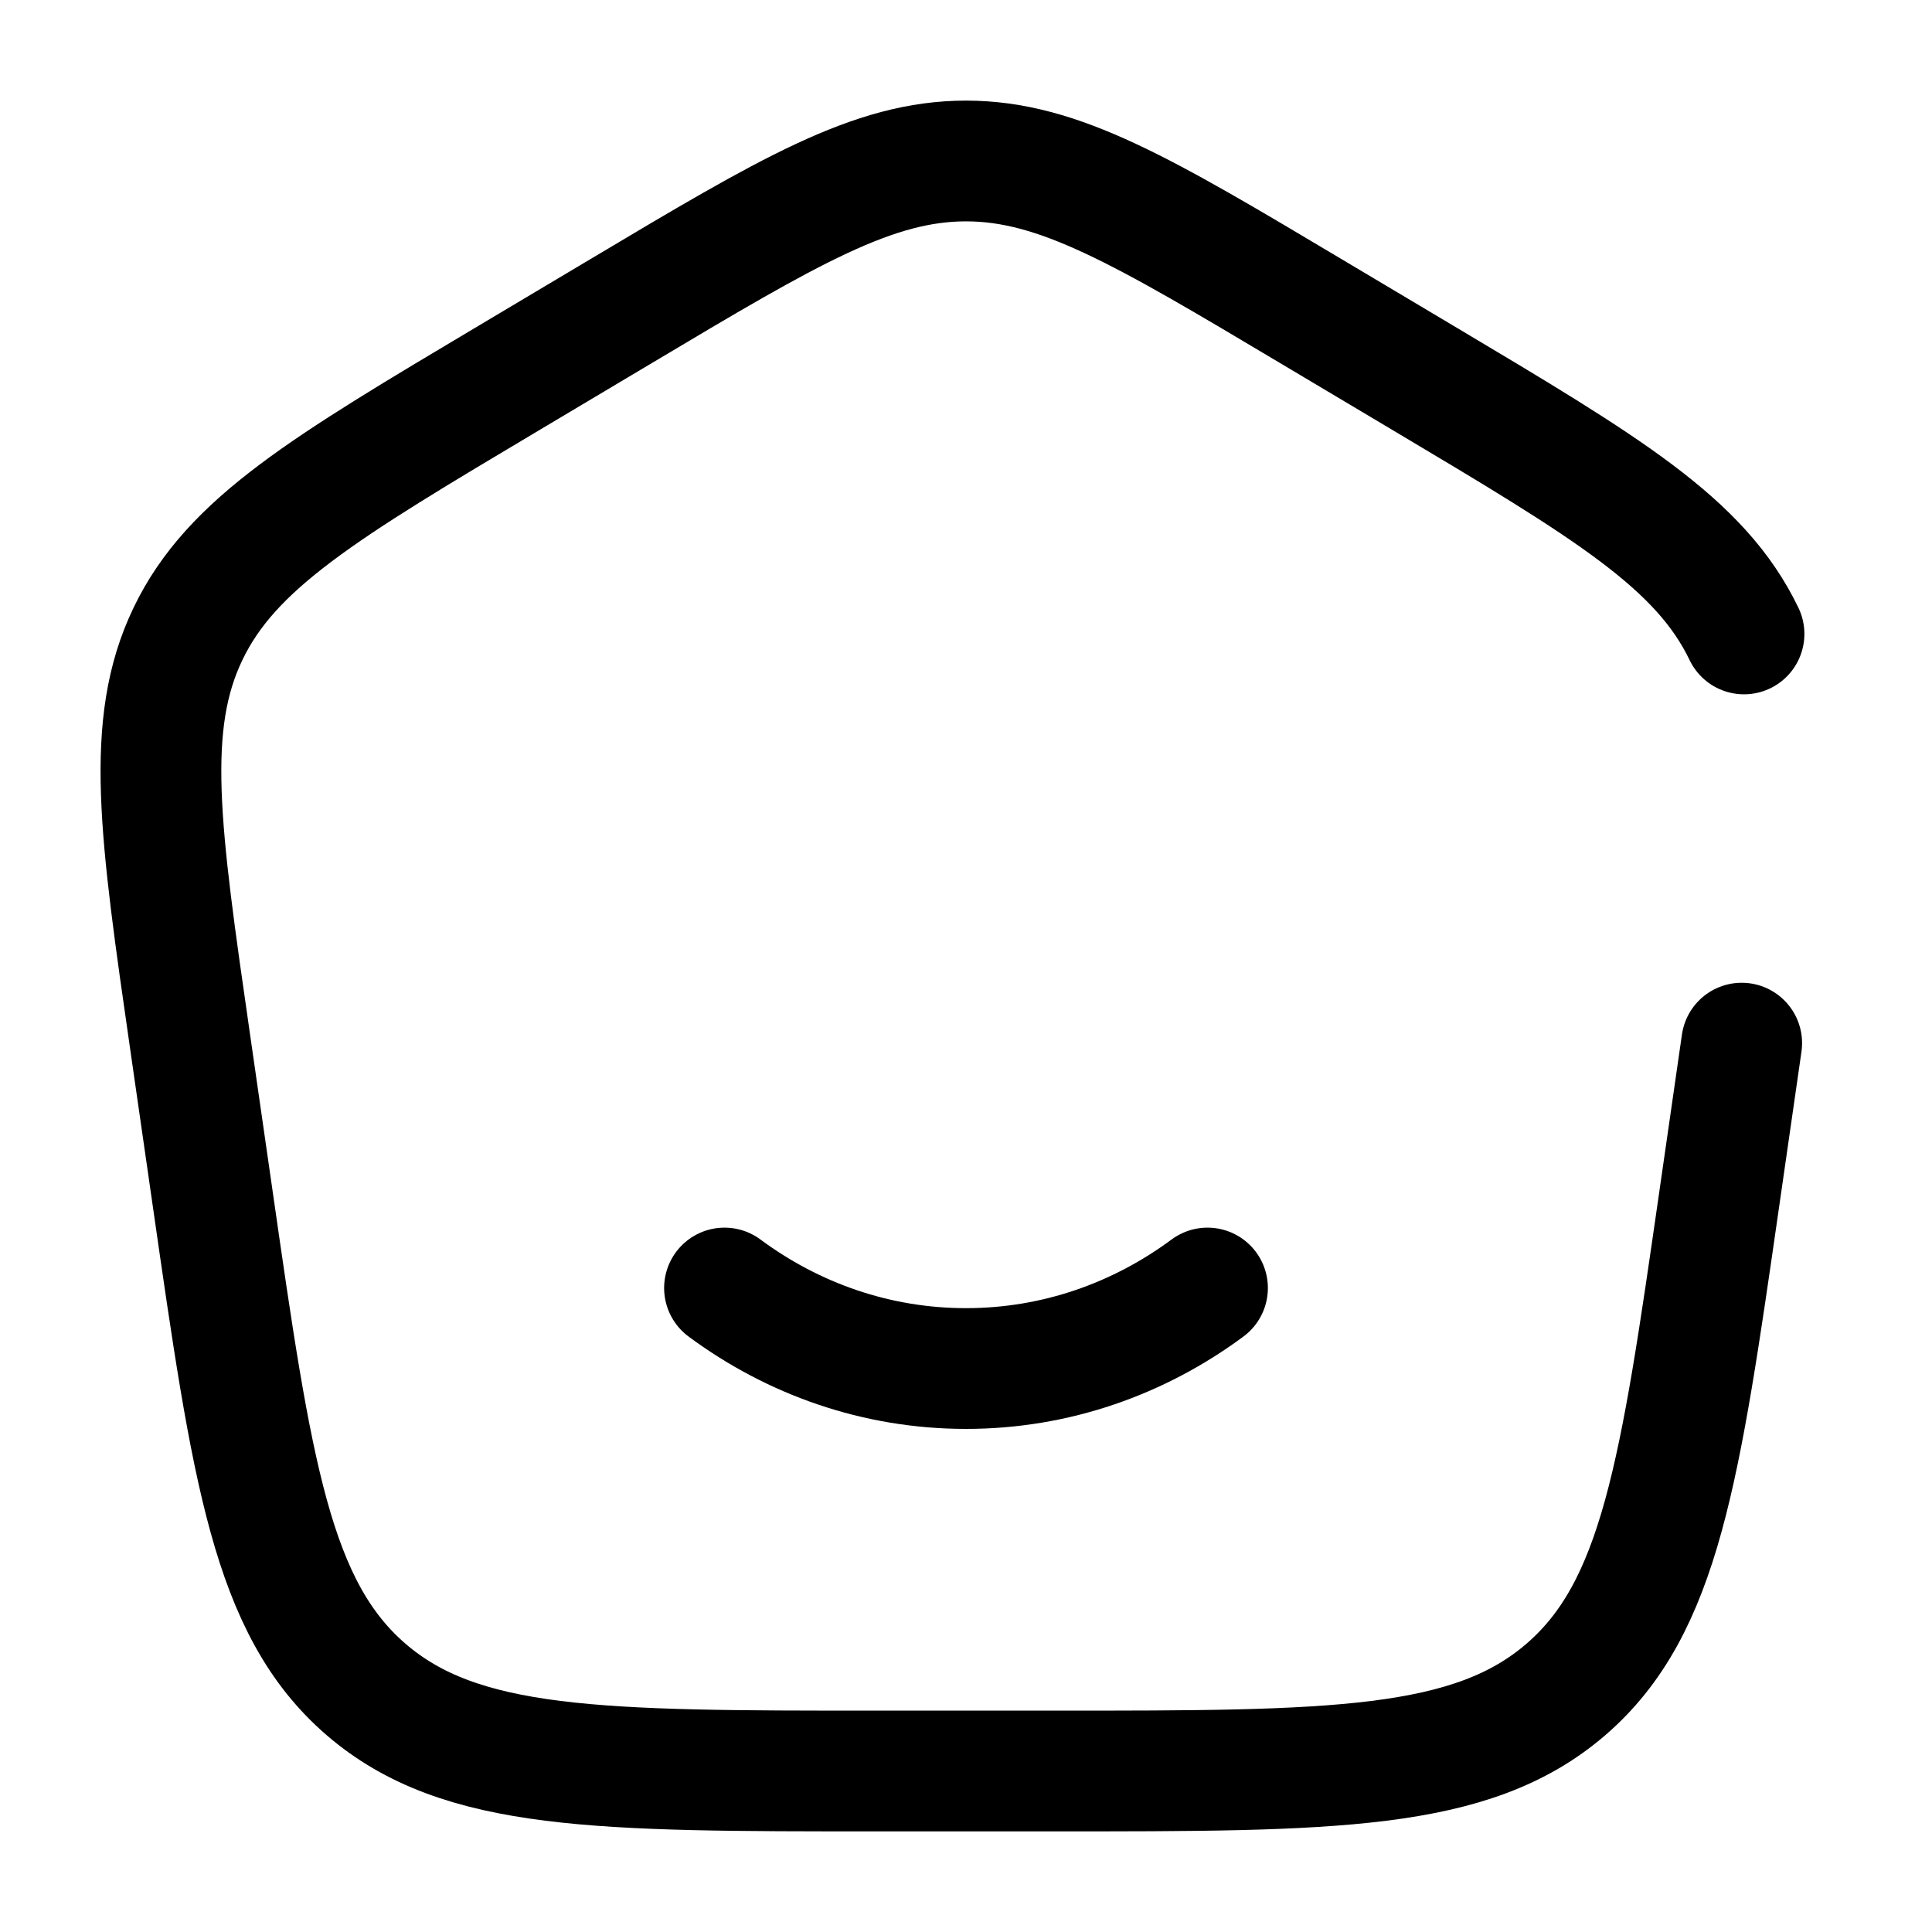 <svg width="40" height="40" viewBox="0 0 40 40" fill="none" xmlns="http://www.w3.org/2000/svg">
<path d="M15 26.667C16.417 27.717 18.142 28.334 20 28.334C21.858 28.334 23.583 27.717 25 26.667" stroke="#000000" stroke-width="2.5" stroke-linecap="round"/>
<path d="M36.06 21.597L35.595 24.825C34.783 30.472 34.376 33.293 32.418 34.98C30.46 36.667 27.588 36.667 21.843 36.667H18.156C12.411 36.667 9.54 36.667 7.581 34.98C5.623 33.293 5.216 30.472 4.405 24.825L3.94 21.597C3.306 17.202 2.99 15.003 3.891 13.125C4.791 11.247 6.71 10.103 10.545 7.82L12.853 6.445C16.333 4.37 18.076 3.333 20 3.333C21.923 3.333 23.665 4.37 27.146 6.445L29.455 7.82C33.288 10.103 35.206 11.247 36.108 13.125" stroke="#000000" stroke-width="2.5" stroke-linecap="round"/>
</svg>
